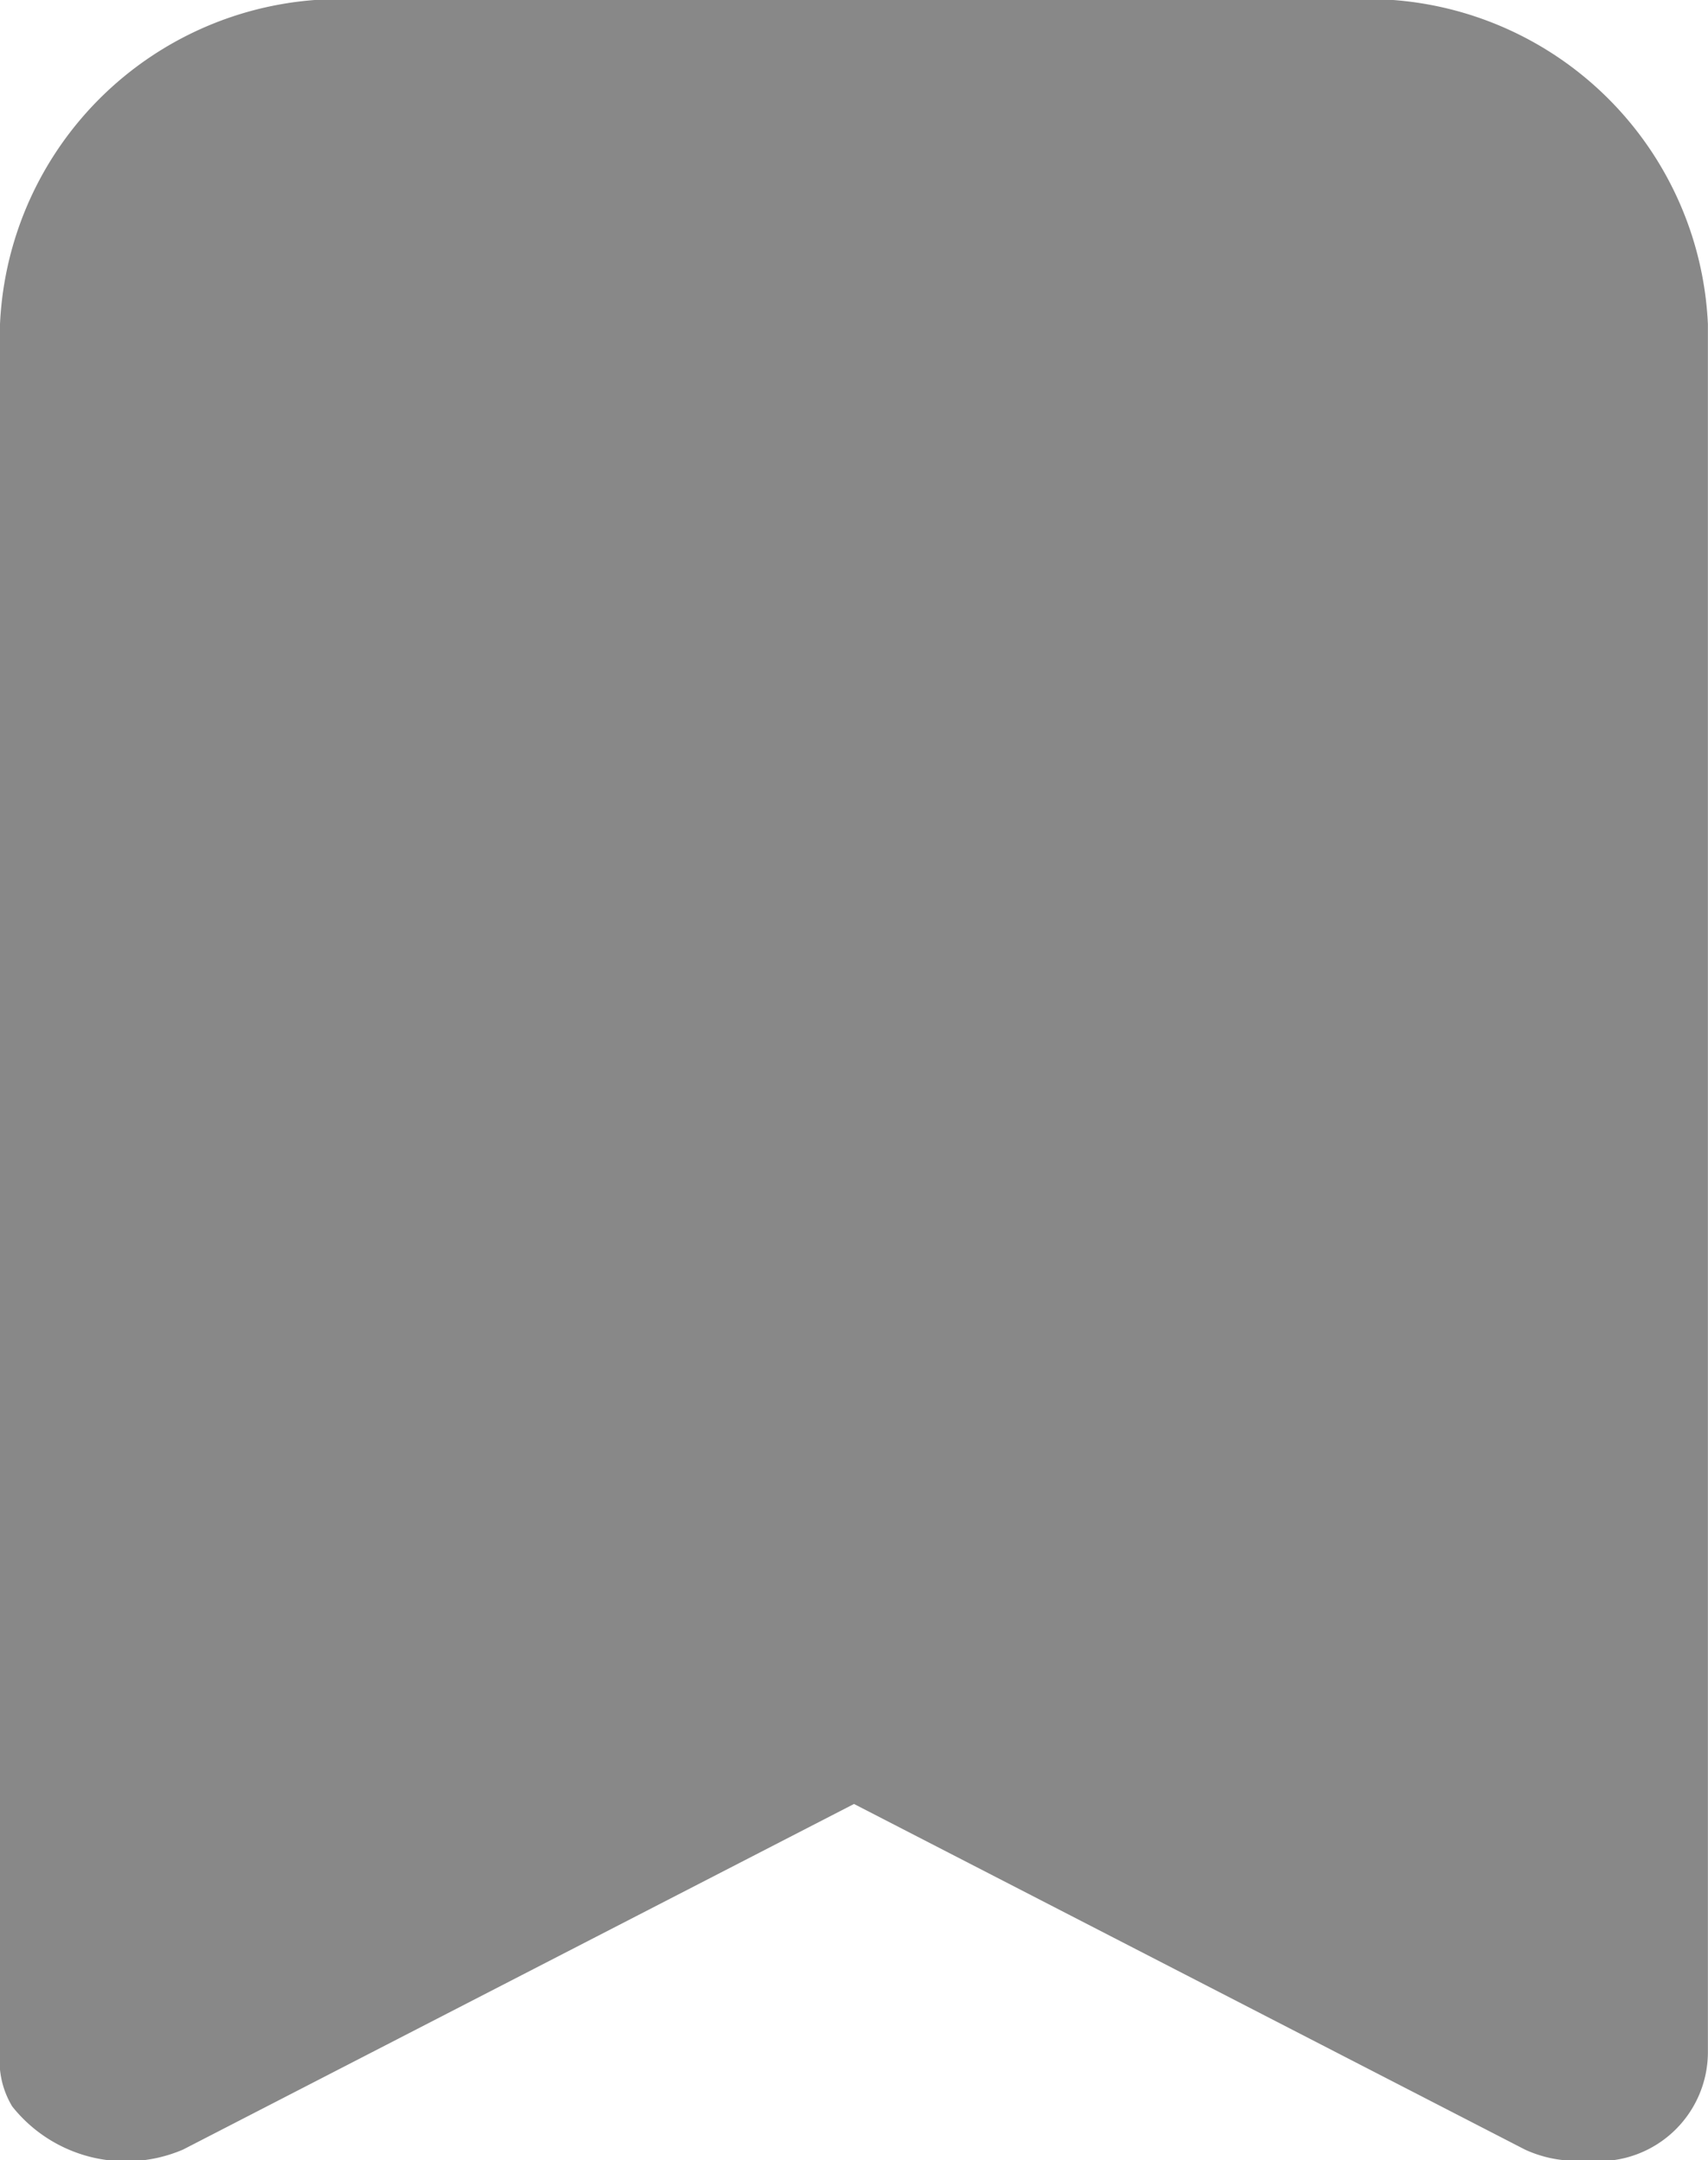 <svg xmlns="http://www.w3.org/2000/svg" width="17.646" height="22.315" viewBox="0 0 17.646 22.315">
  <path id="Path_60" data-name="Path 60" d="M18.864,2H8.781A3.52,3.52,0,0,0,5,5.347V23.2a.909.909,0,0,0,.126.558,1.5,1.5,0,0,0,1.765.446l6.932-3.57,6.932,3.57a1.263,1.263,0,0,0,.63.112,1.128,1.128,0,0,0,1.26-1.116V5.347A3.52,3.52,0,0,0,18.864,2Z" transform="translate(-5 -2)" fill="#888"/>
</svg>
